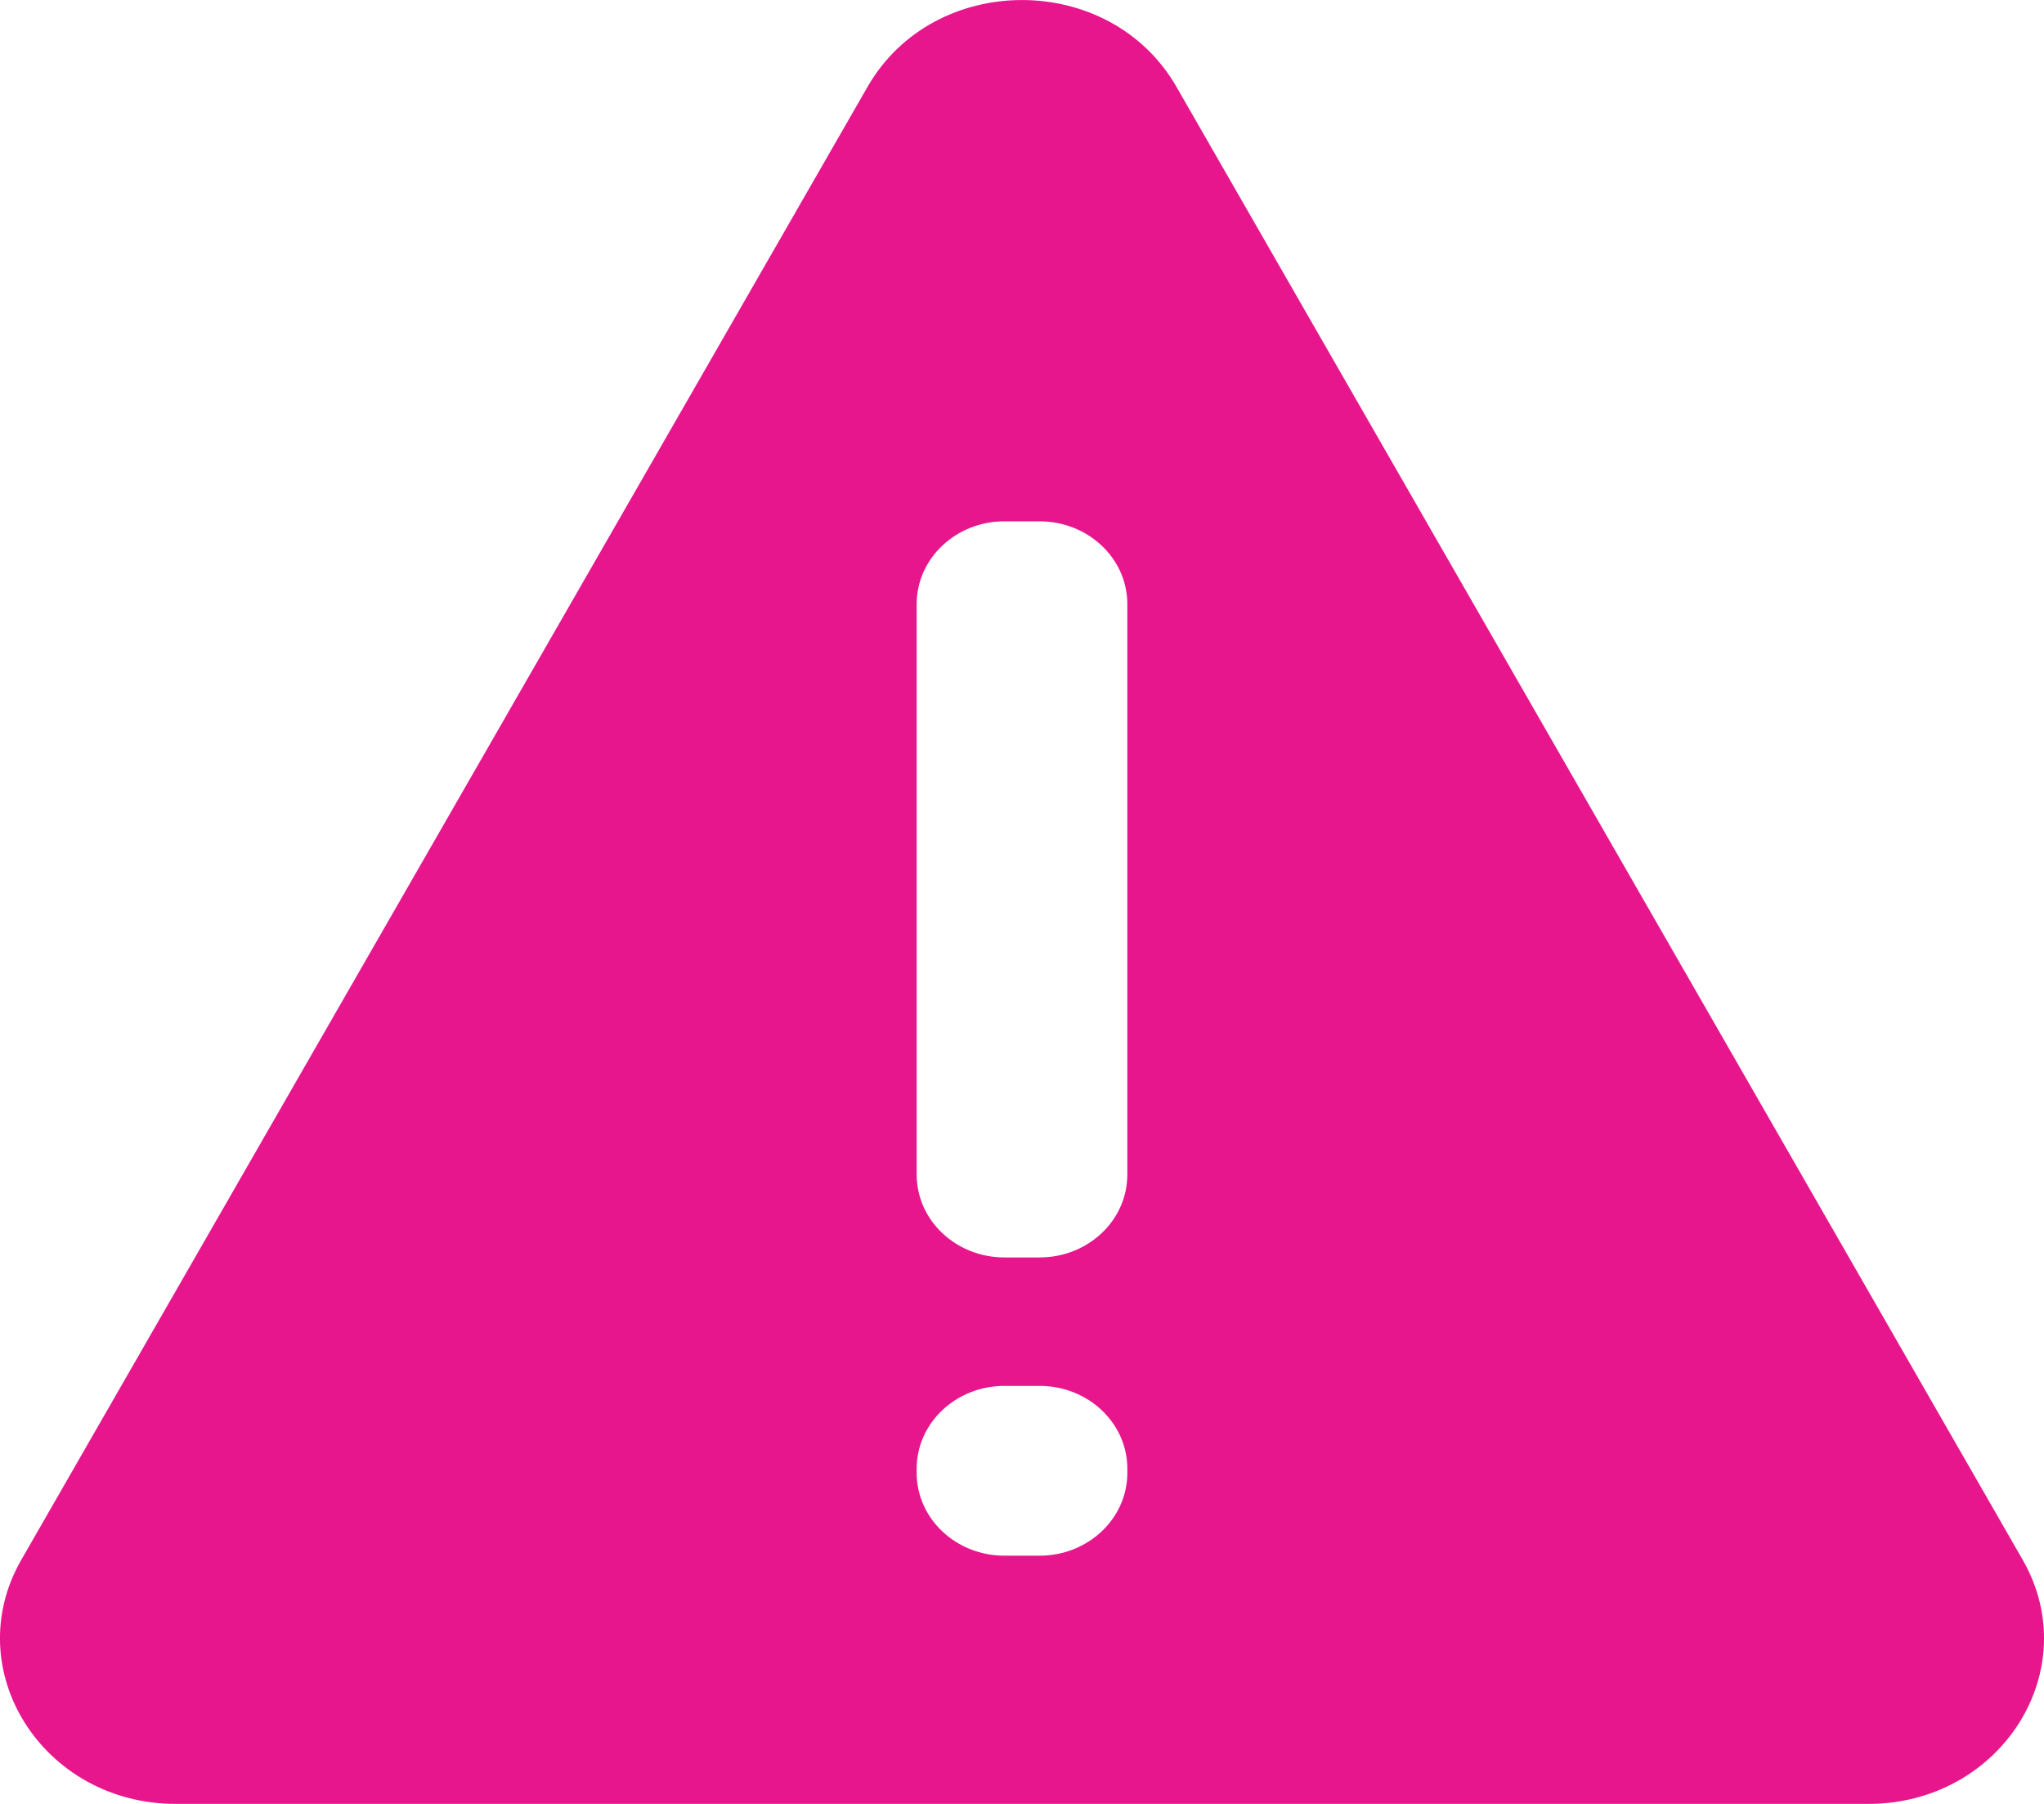 <svg width="17" height="15" viewBox="0 0 17 15" fill="none" xmlns="http://www.w3.org/2000/svg">
<path fill-rule="evenodd" clip-rule="evenodd" d="M9.784 0.721C9.231 -0.24 7.769 -0.24 7.216 0.721L0.178 12.969C-0.349 13.885 0.356 15 1.462 15H15.538C16.644 15 17.349 13.885 16.822 12.969L9.784 0.721ZM9.376 5.023C9.376 4.643 9.049 4.335 8.646 4.335H8.354C7.951 4.335 7.624 4.643 7.624 5.023V9.767C7.624 10.148 7.951 10.456 8.354 10.456H8.646C9.049 10.456 9.376 10.148 9.376 9.767V5.023ZM9.376 12.212C9.376 11.832 9.049 11.524 8.646 11.524H8.354C7.951 11.524 7.624 11.832 7.624 12.212V12.248C7.624 12.628 7.951 12.936 8.354 12.936H8.646C9.049 12.936 9.376 12.628 9.376 12.248V12.212Z" fill="#E8168D"/>
</svg>
